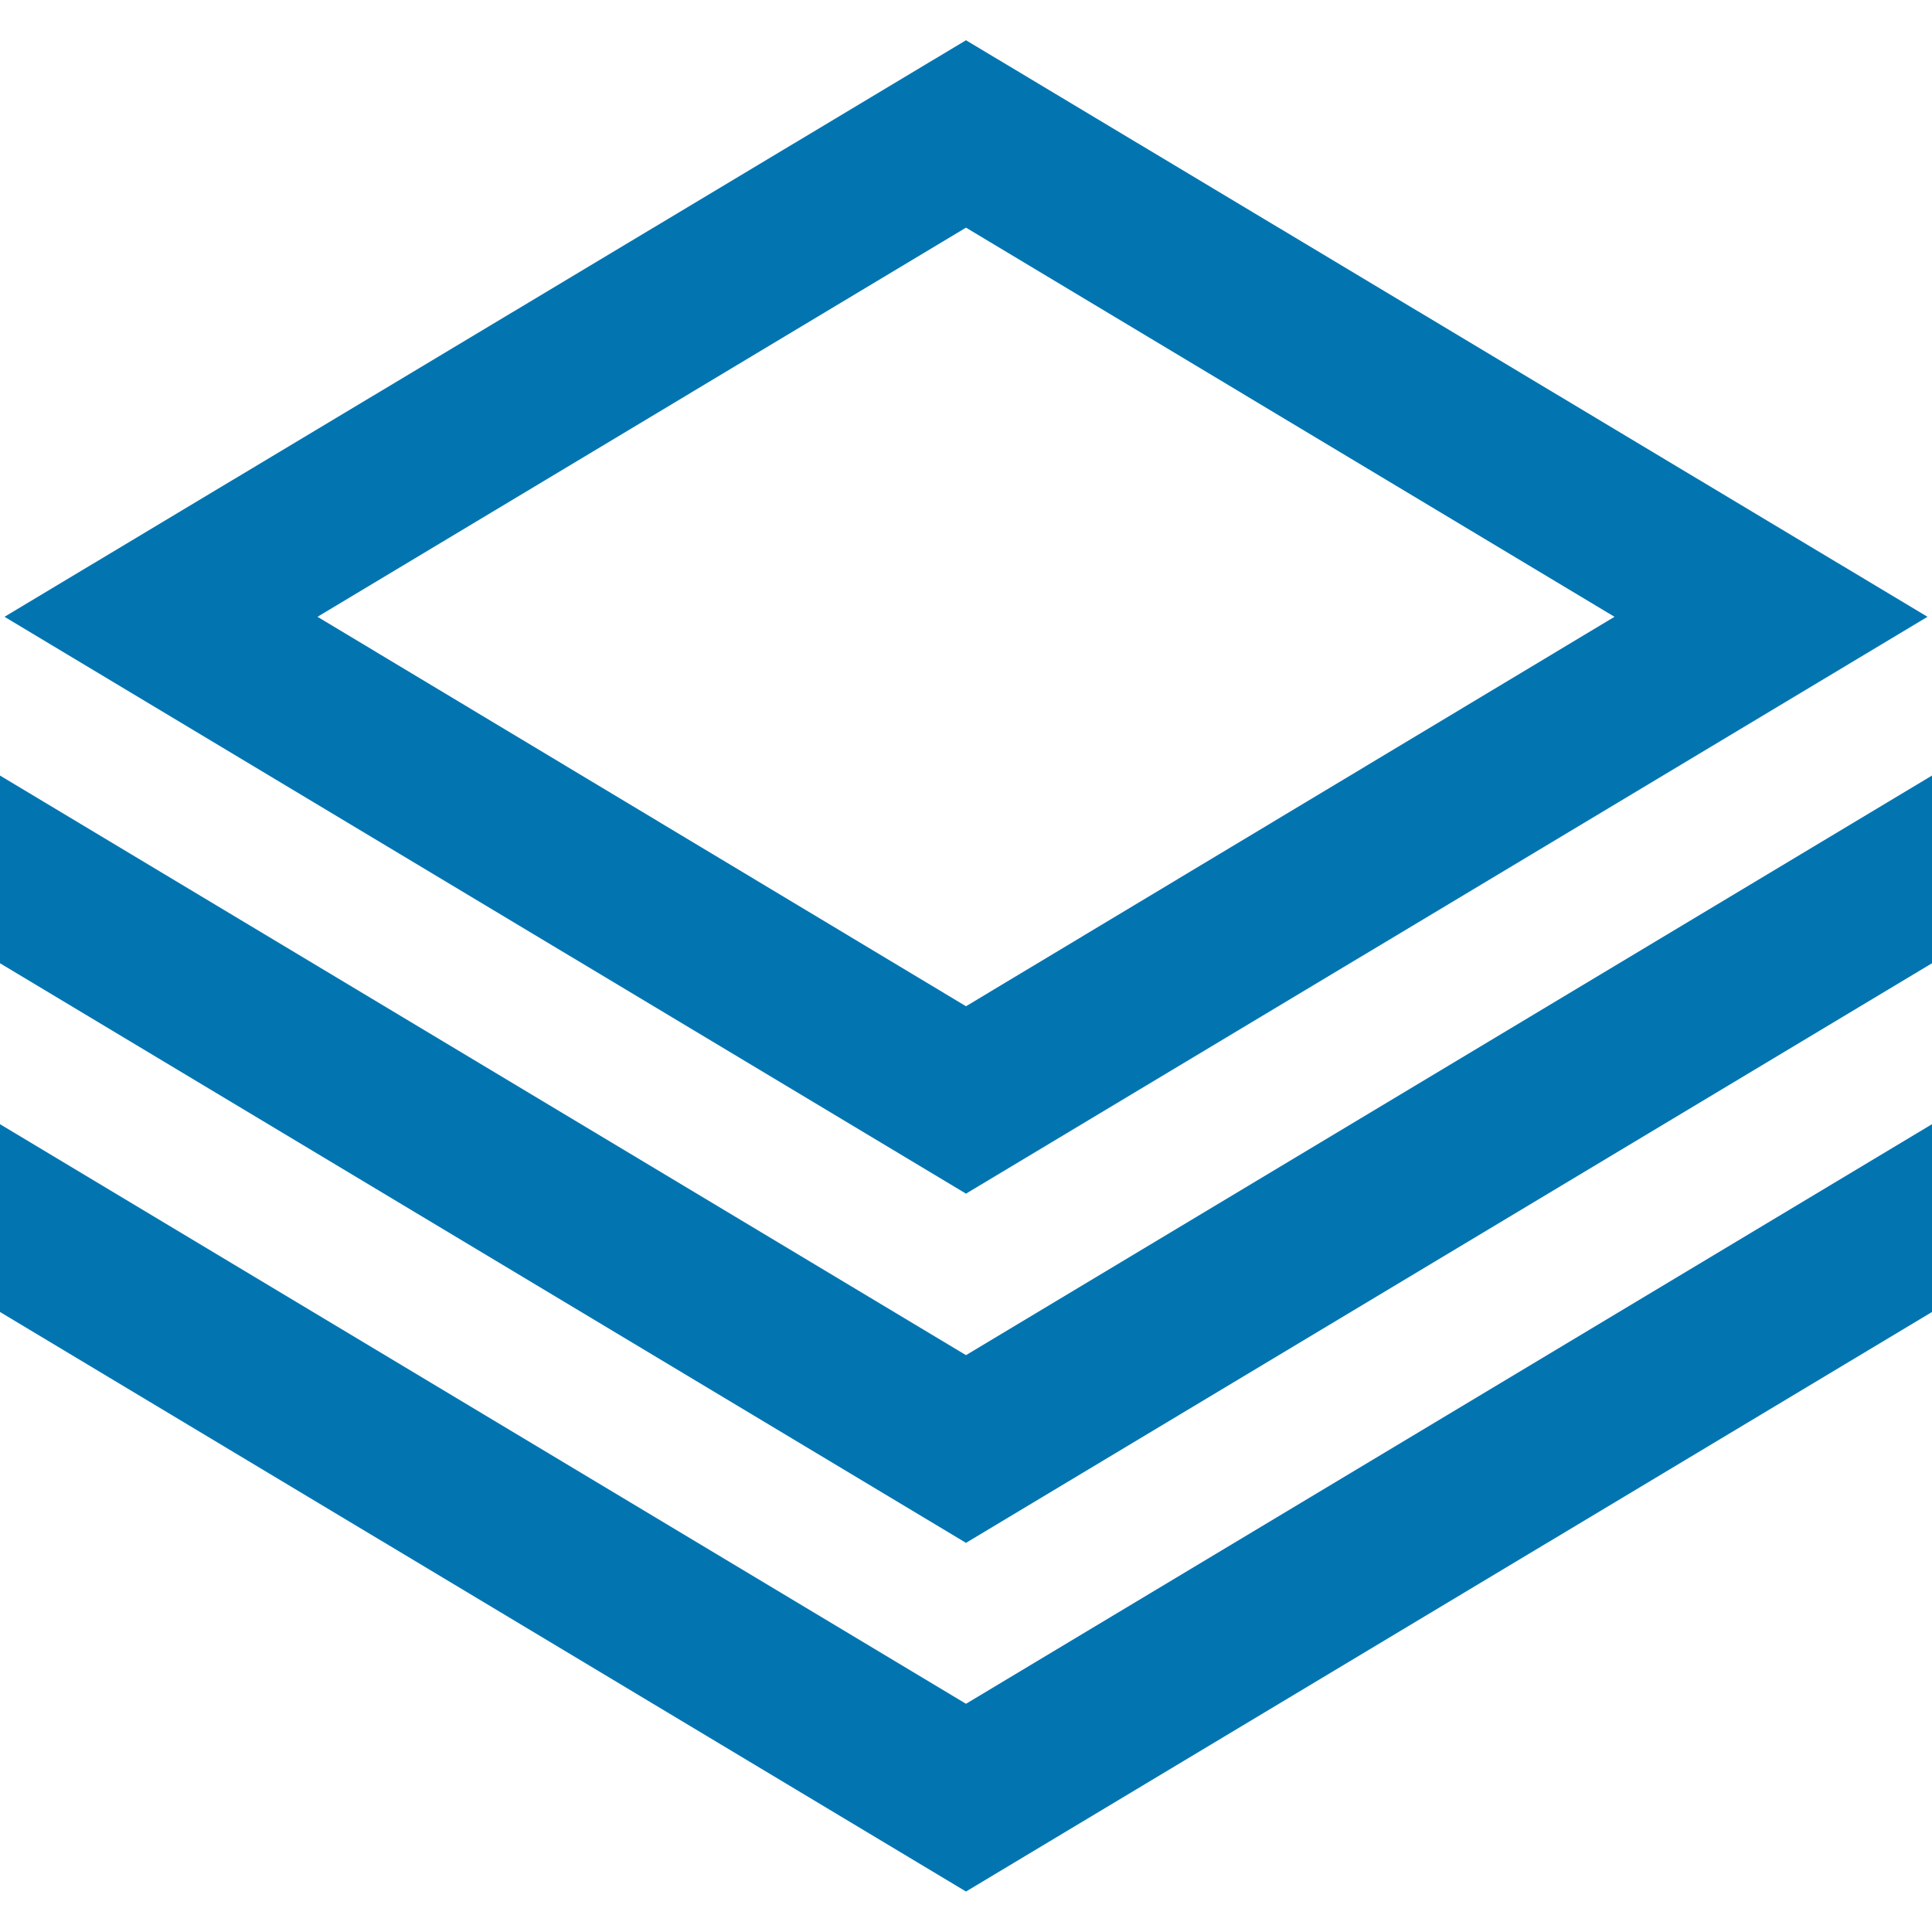 <svg width="24" height="24" viewBox="0 0 24 24" fill="none" xmlns="http://www.w3.org/2000/svg">
    <g clip-path="url(#clip0_403_3440)">
        <path d="M23.944 7.662L12 0.5L0.056 7.662L12 14.828L23.944 7.662ZM12 2.828L20.056 7.662L12 12.5L3.944 7.662L12 2.828Z" fill="#0275B1"/>
        <path d="M24 13.965L12 21.165L0 13.965V16.298L12 23.497L24 16.298V13.965Z" fill="#0275B1"/>
        <path d="M24 9.634L21.485 11.143L12 16.834L2.515 11.143L0 9.634V11.966L12 19.166L24 11.966V9.634Z" fill="#0275B1"/>
    </g>
    <defs>
        <clipPath id="clip0_403_3440">
            <rect width="24" height="24" fill="white"/>
        </clipPath>
    </defs>
</svg>
